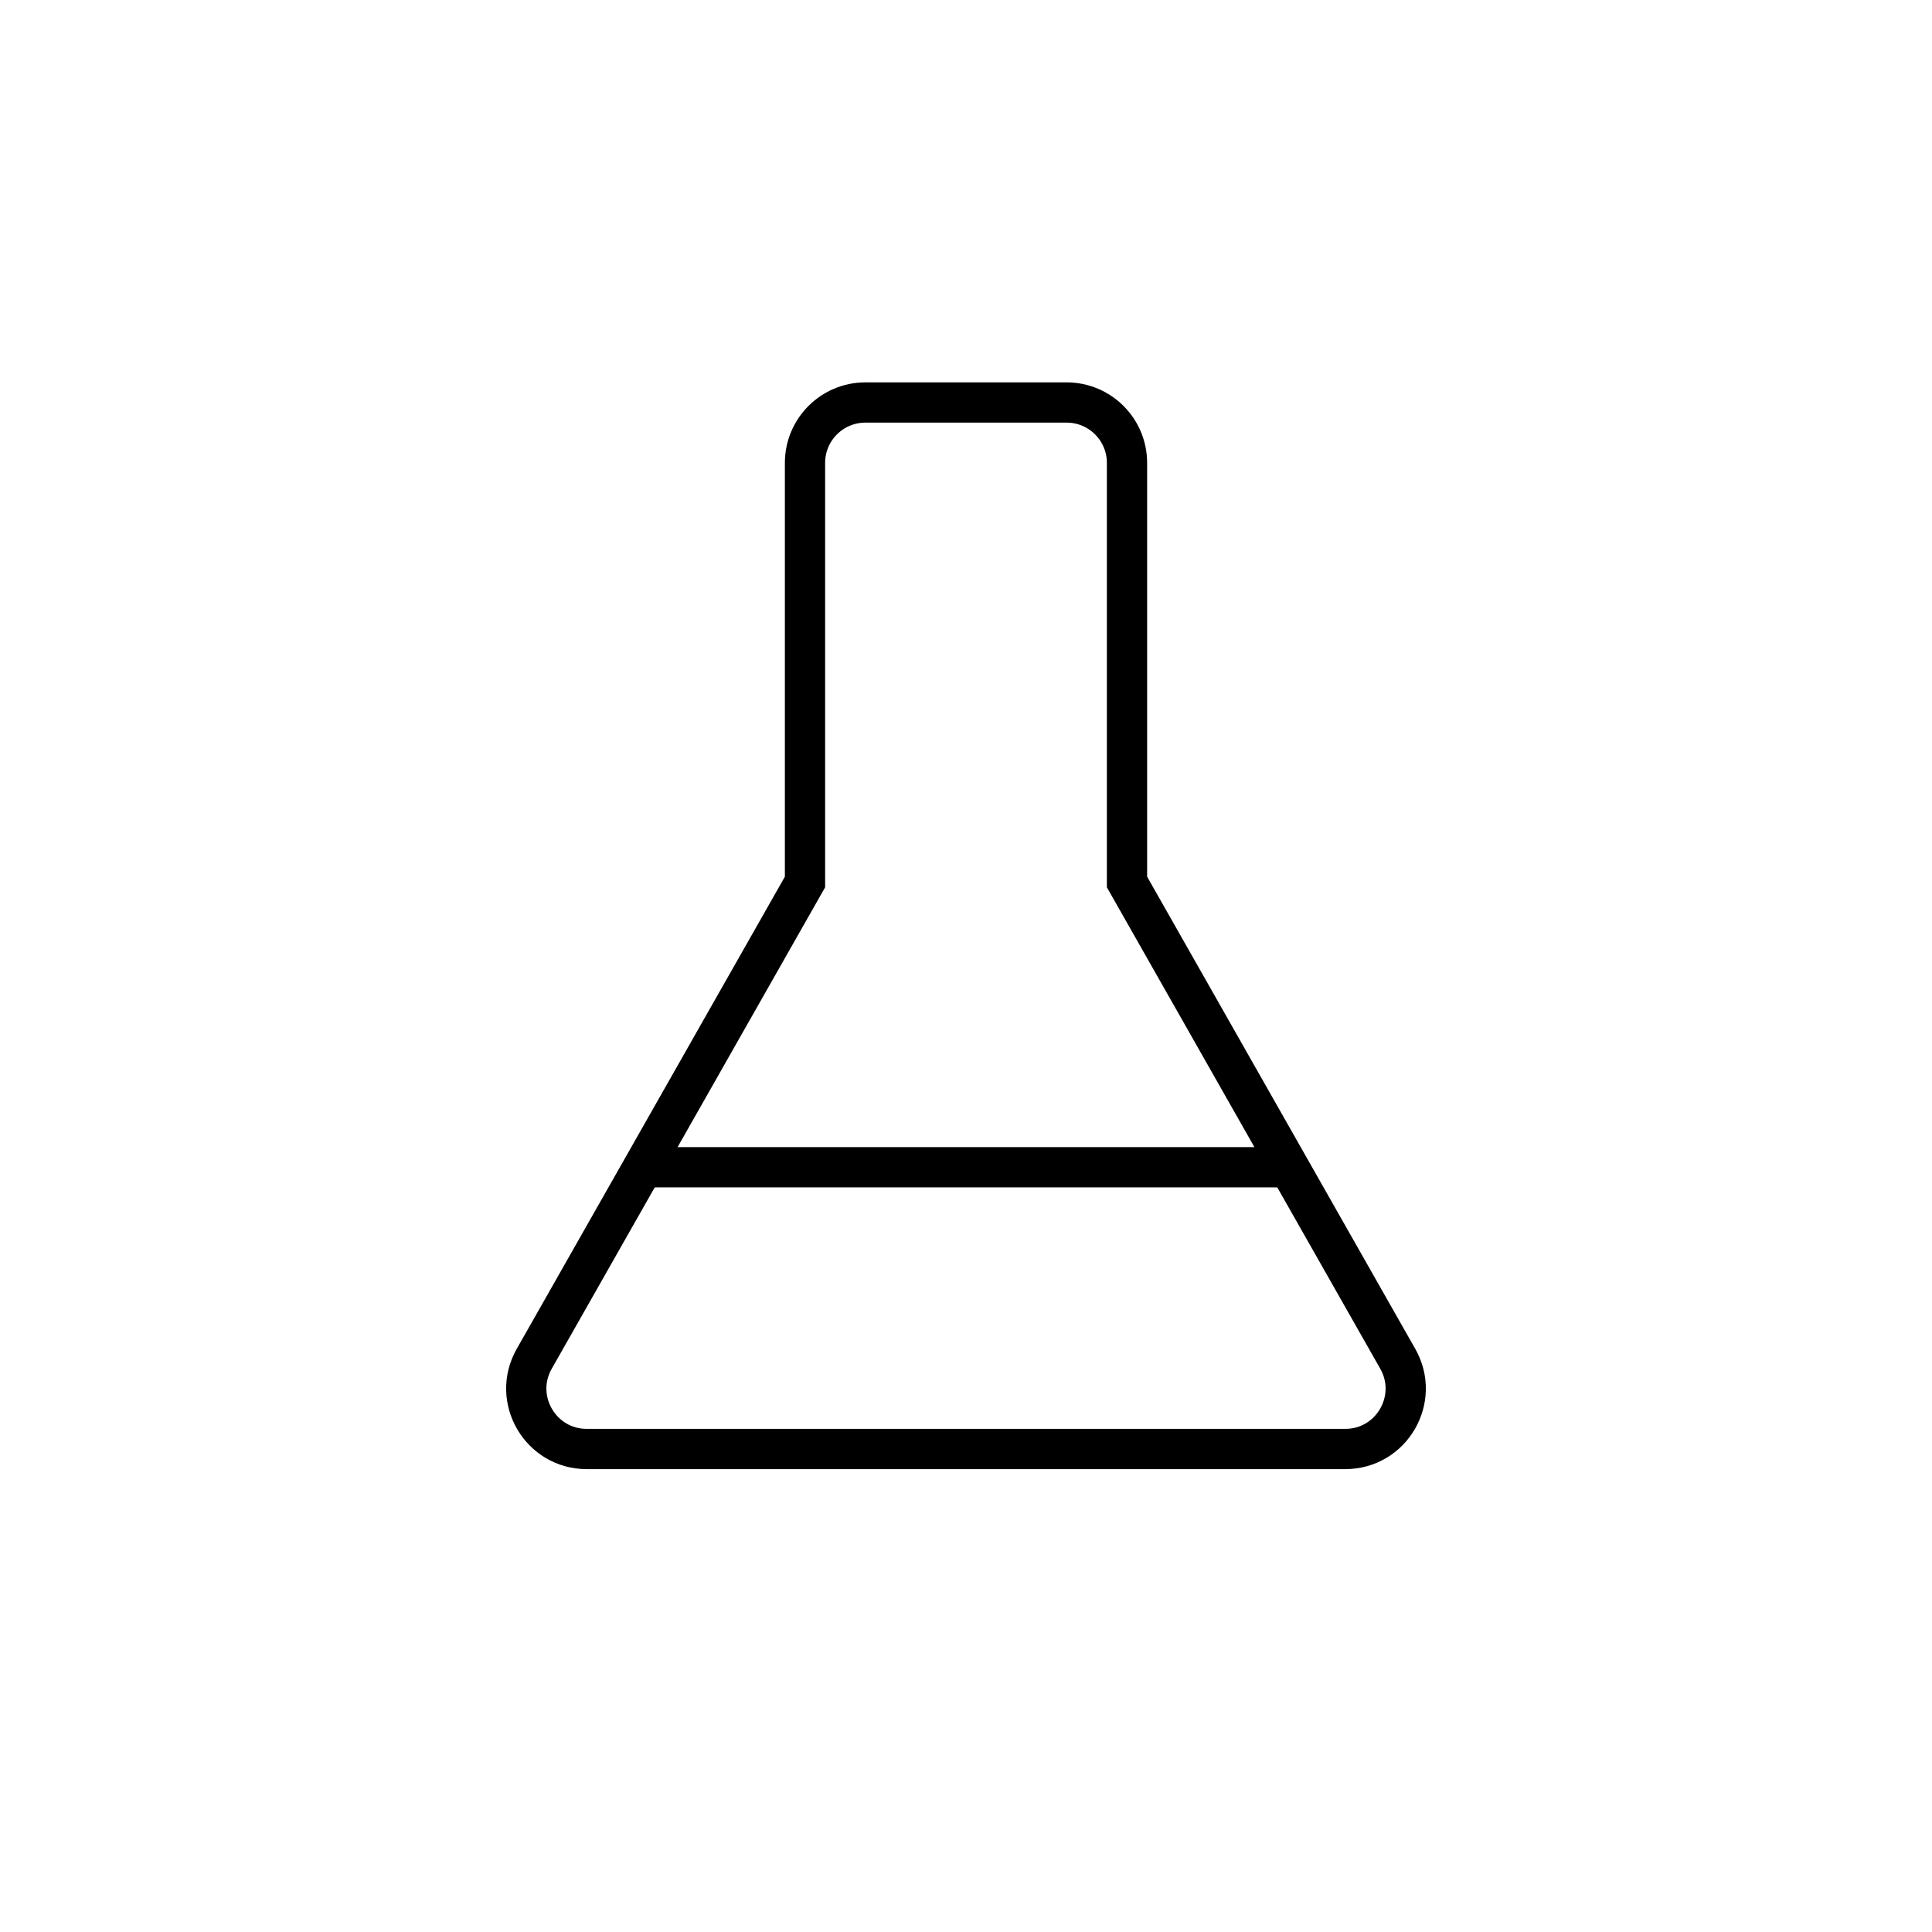 <svg width="48" height="48" viewBox="0 0 48 48" fill="none" xmlns="http://www.w3.org/2000/svg">
<path d="M24 36H14.577C13.427 36 12.705 34.759 13.273 33.759L20 21.913V11.5C20 10.672 20.672 10 21.5 10L24 10" stroke="black"/>
<path d="M16 29H20L24 29" stroke="black"/>
<path d="M24 36H33.423C34.573 36 35.295 34.759 34.727 33.759L28 21.913V11.5C28 10.672 27.328 10 26.5 10L24 10" stroke="black"/>
<path d="M32 29H28L24 29" stroke="black"/>
</svg>
